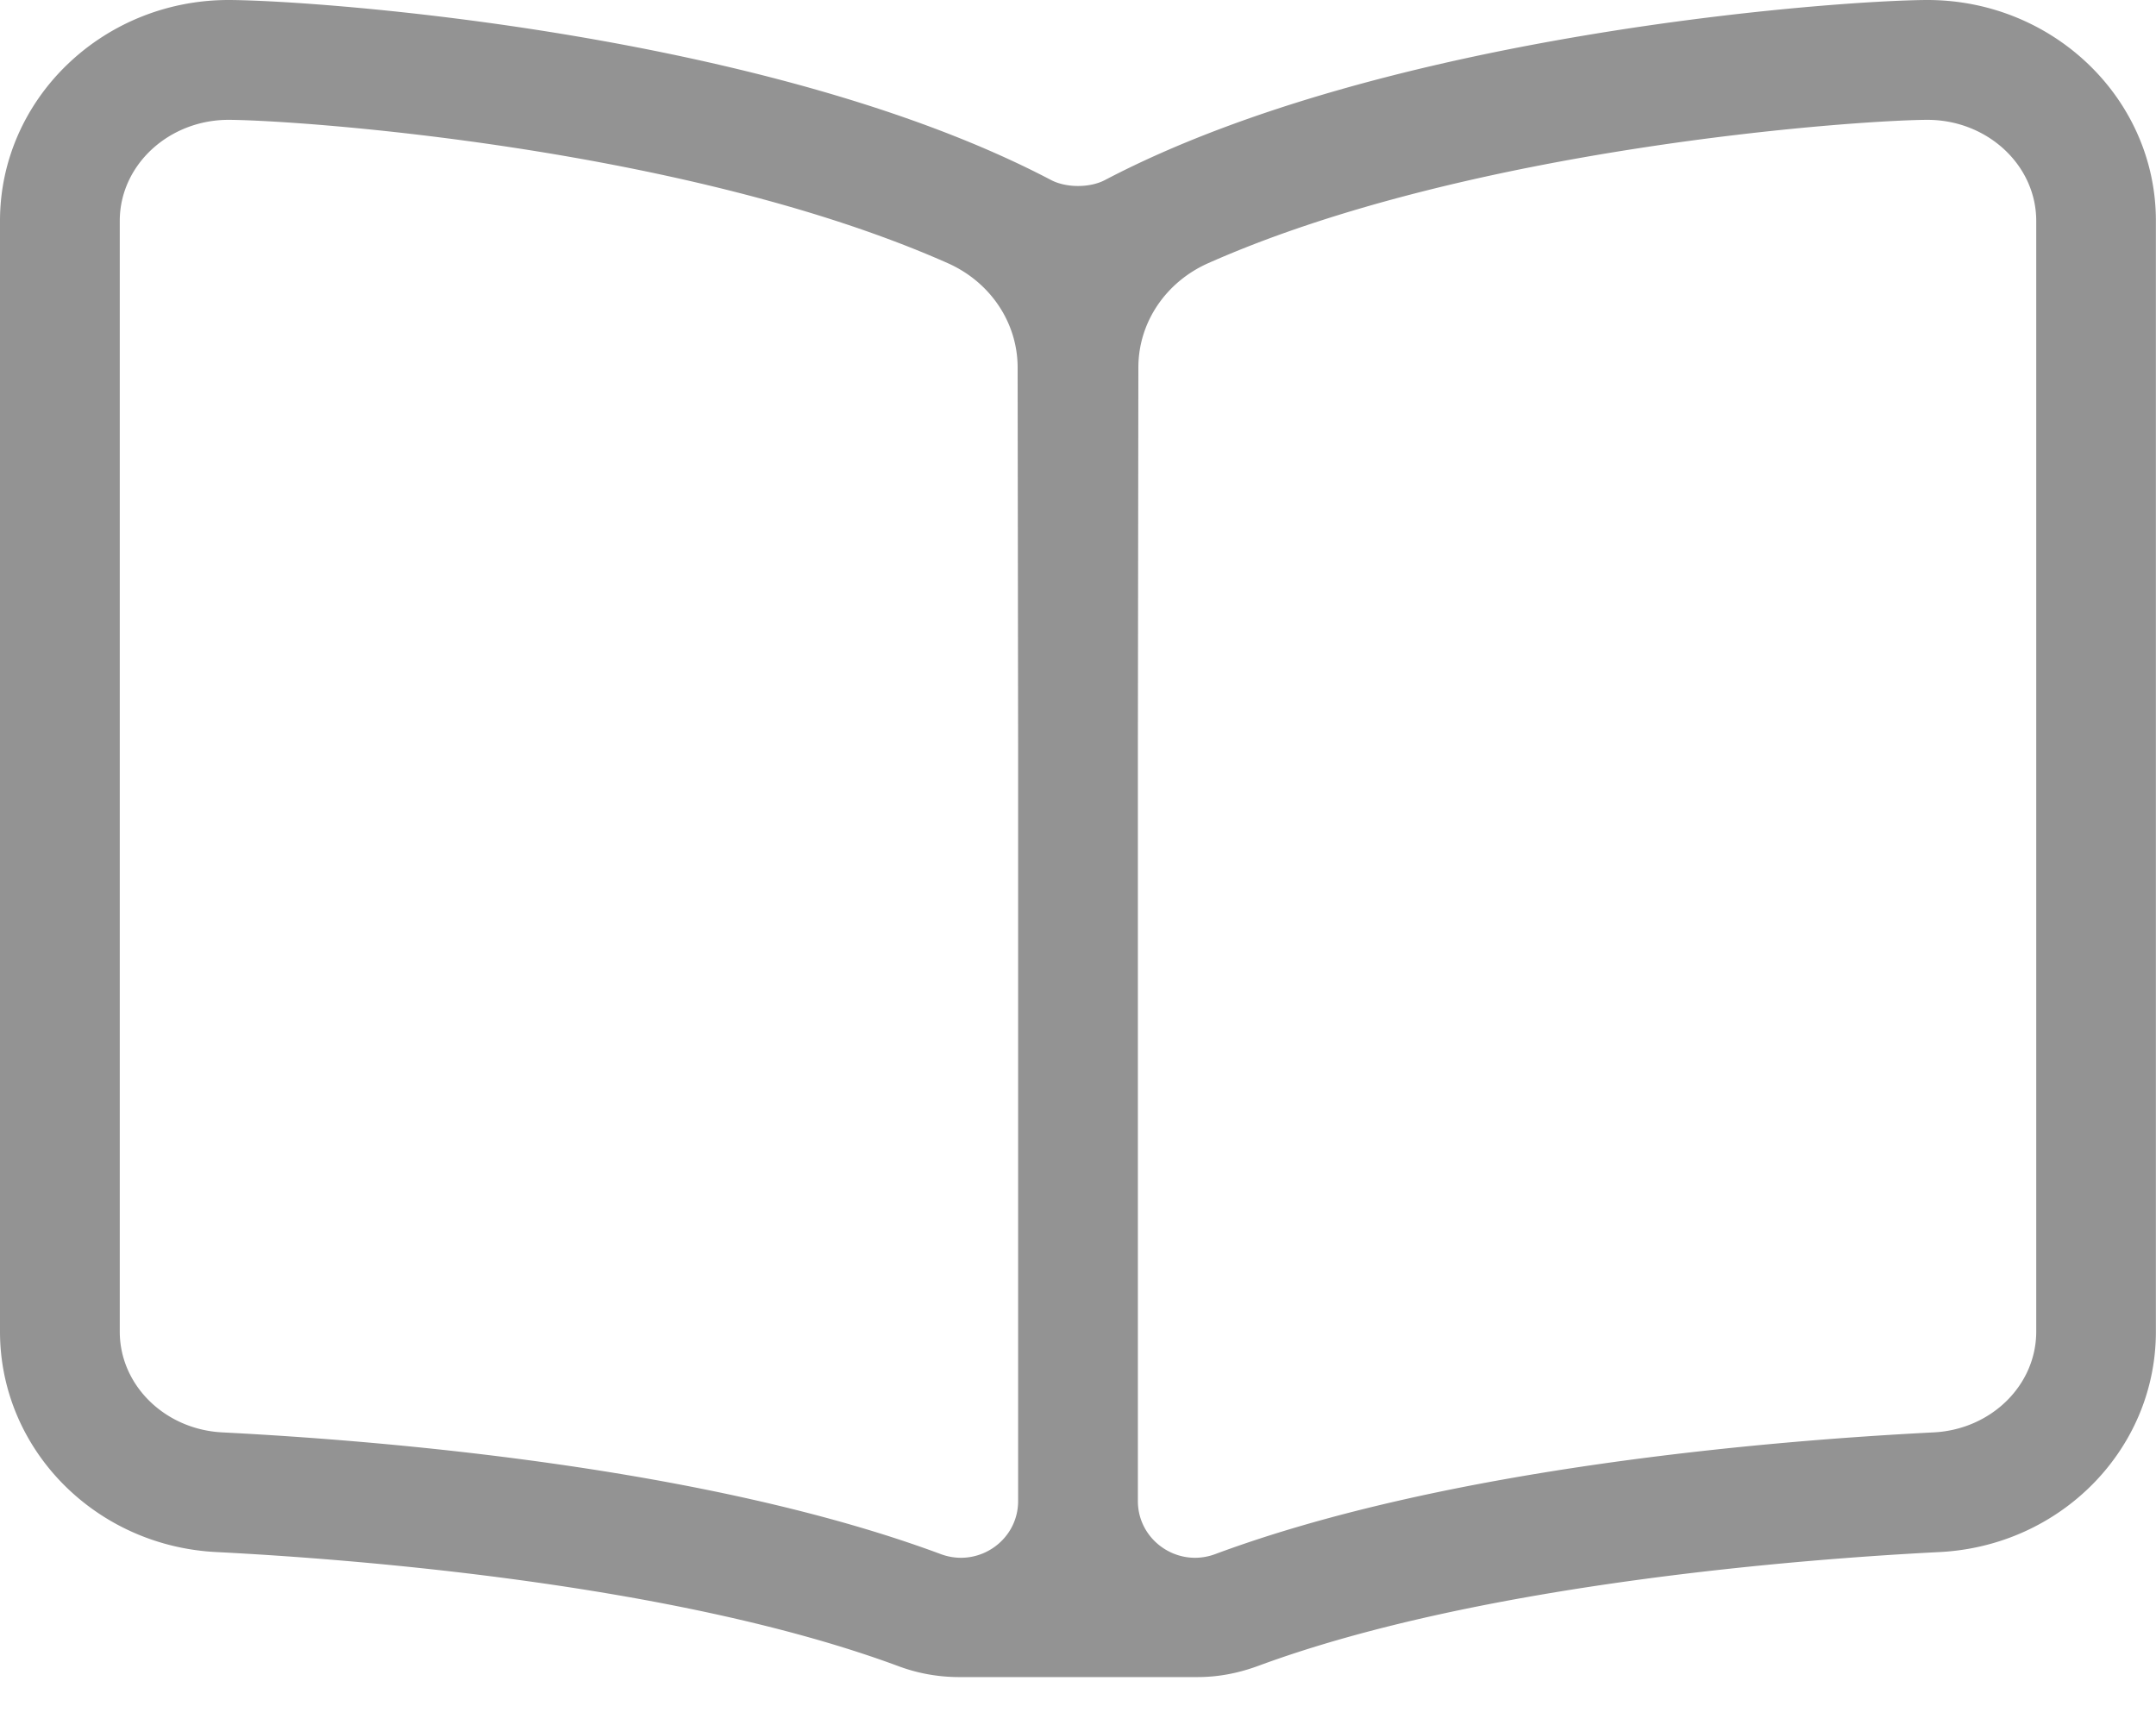 <svg xmlns="http://www.w3.org/2000/svg" width="40" height="32" fill="none" xmlns:v="https://vecta.io/nano"><path d="M35.758 0h-.011c-1.672.008-10.052.613-15.247 3.34-.281.147-.717.147-.999 0C14.305.613 5.925.008 4.253 0h-.011C1.903 0 0 1.838 0 4.098v20.604c0 2.181 1.765 3.978 4.017 4.09 2.415.122 8.474.574 12.631 2.109a3.22 3.22 0 0 0 1.129.21h4.444c.39 0 .763-.075 1.129-.21 4.158-1.535 10.217-1.987 12.633-2.109 2.251-.113 4.015-1.908 4.015-4.09V4.098C40 1.838 38.097 0 35.758 0zM18.889 27.847c0 .598-.496 1.051-1.06 1.051a1.07 1.07 0 0 1-.374-.068c-4.337-1.612-10.347-2.106-13.327-2.258-1.069-.053-1.906-.875-1.906-1.87V4.098c0-1.034.907-1.875 2.02-1.875 1.339.007 8.504.513 13.342 2.659.782.347 1.294 1.094 1.296 1.933l.009 6.967v14.065zm18.889-3.145c0 .995-.837 1.817-1.906 1.87-2.98.151-8.99.646-13.327 2.258a1.07 1.07 0 0 1-.374.068c-.563 0-1.06-.453-1.06-1.051V13.782l.009-6.967c.001-.84.514-1.586 1.296-1.933 4.838-2.147 12.003-2.652 13.342-2.659 1.113 0 2.02.841 2.02 1.875v20.604h.001z" fill="#939393"/></svg>